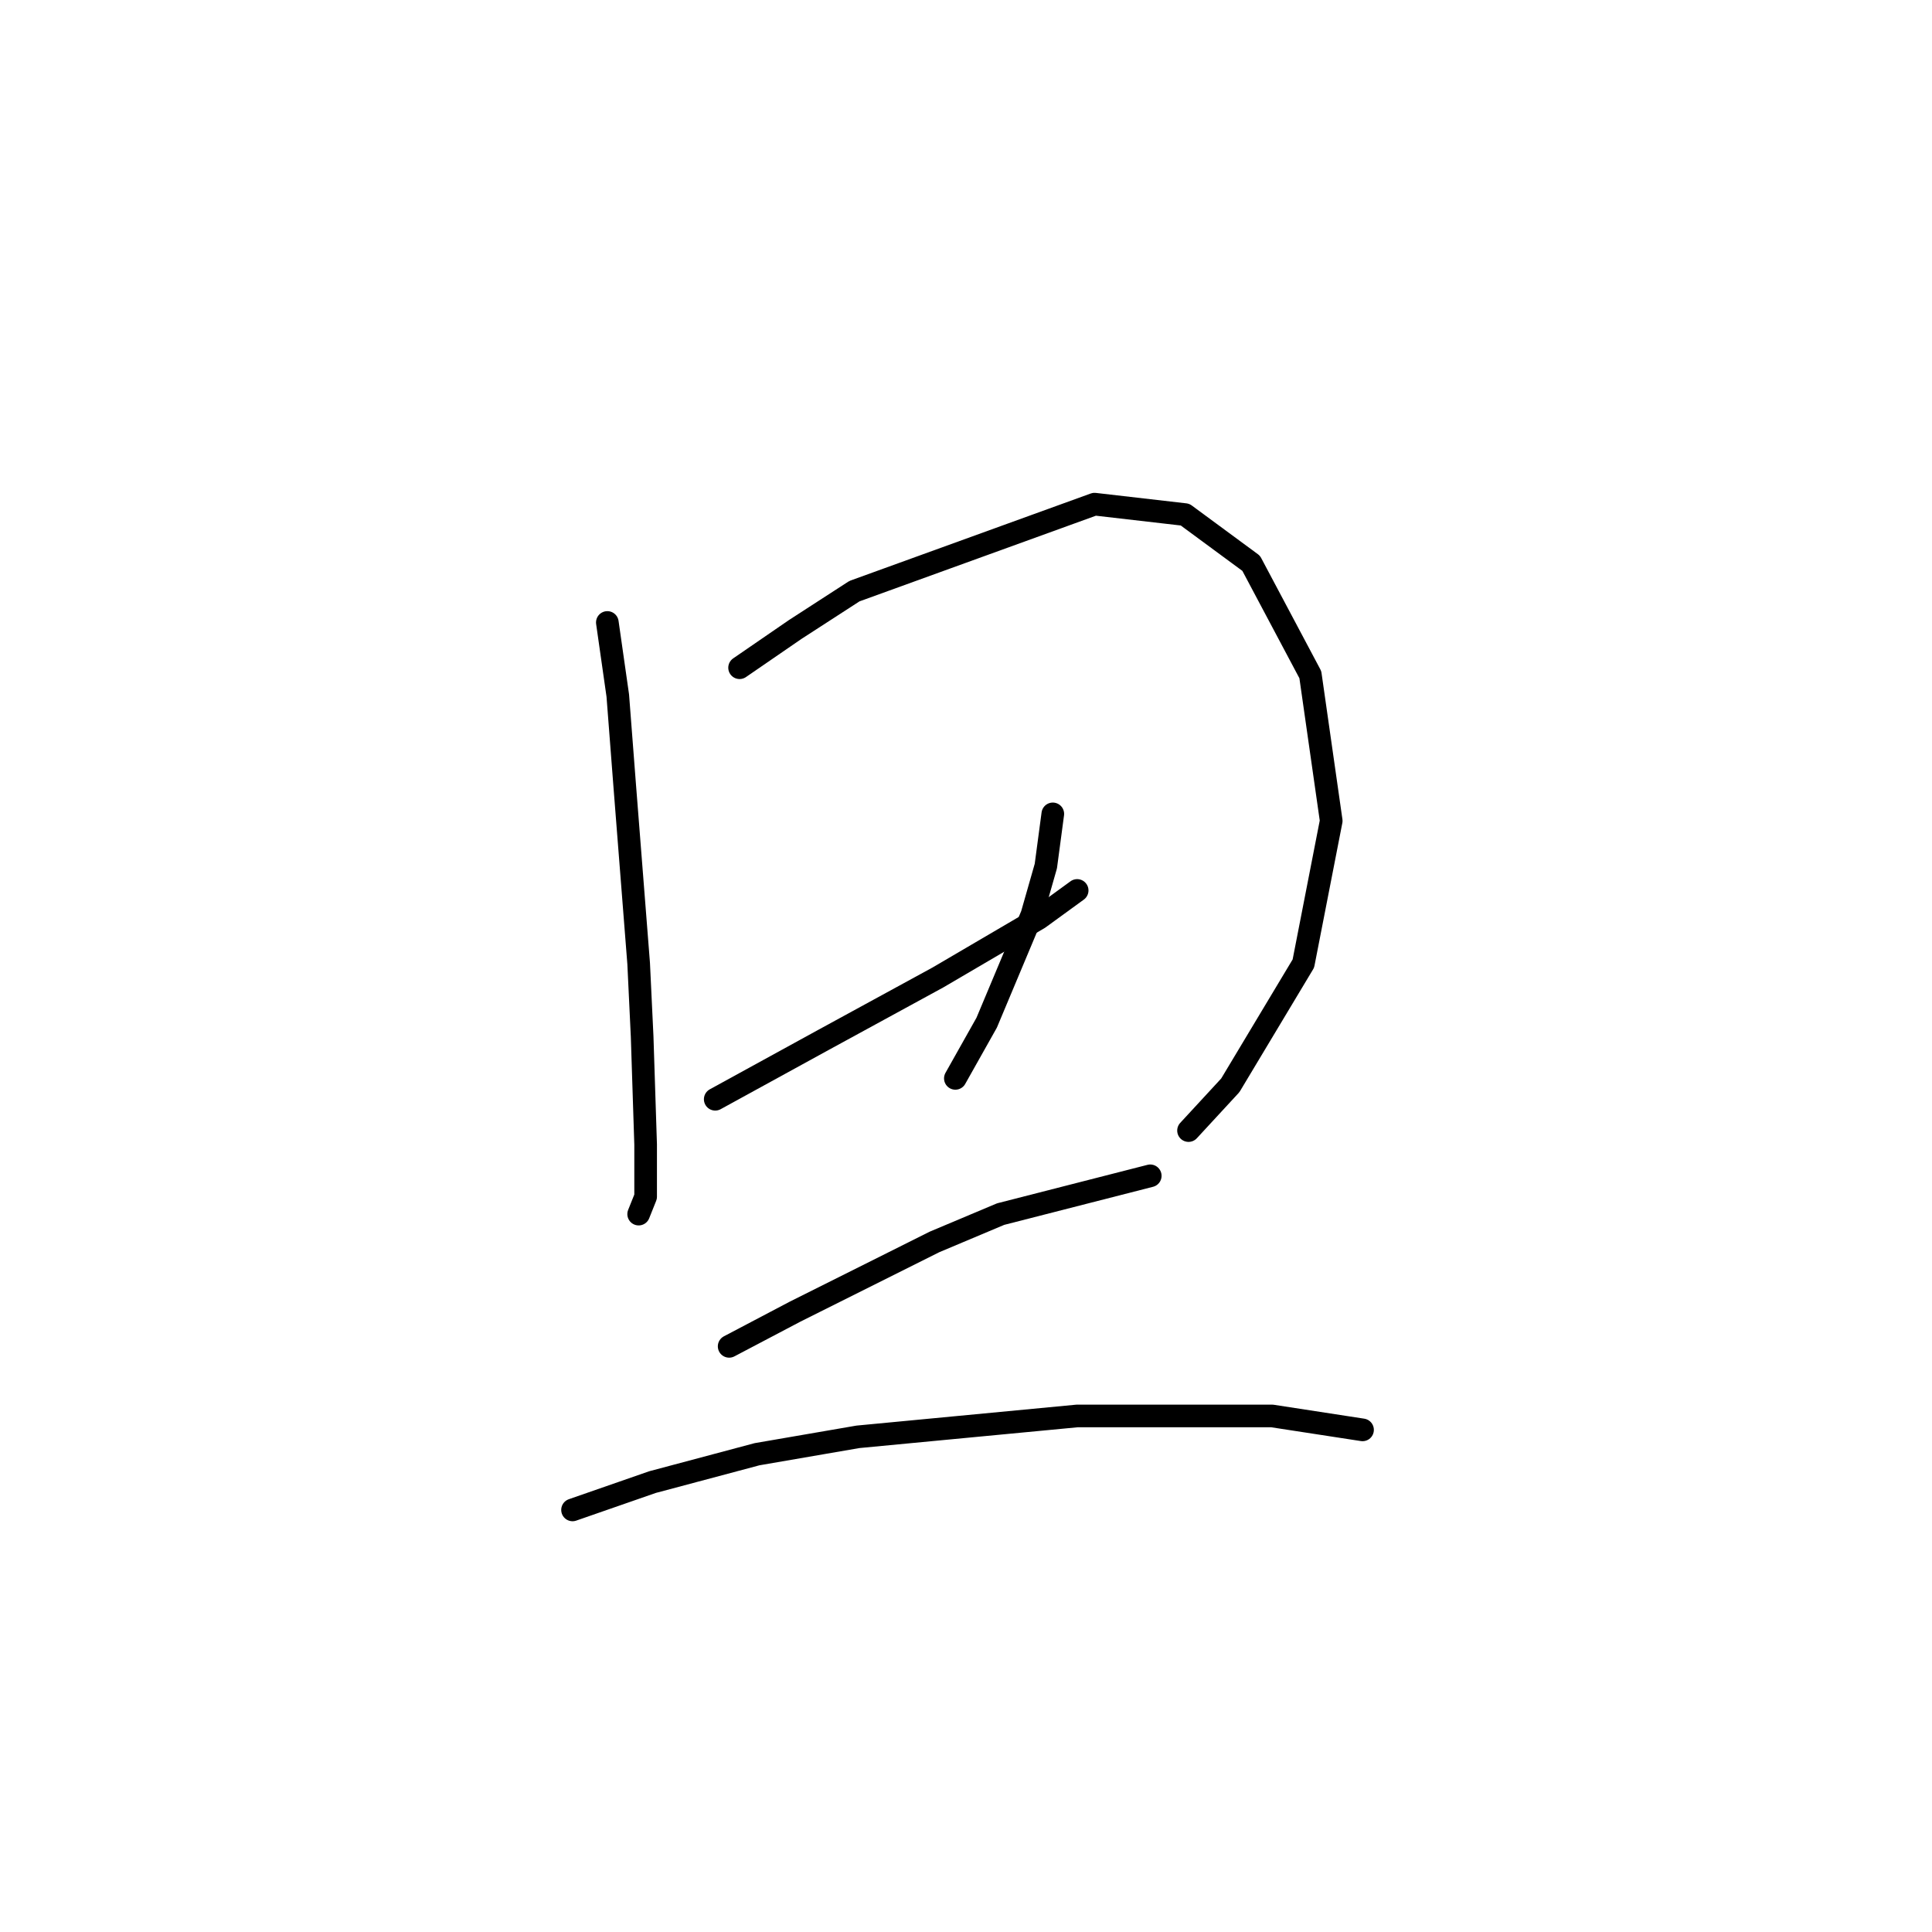 <?xml version="1.0" standalone="no"?>
    <svg width="256" height="256" xmlns="http://www.w3.org/2000/svg" version="1.1">
    <polyline stroke="black" stroke-width="3" stroke-linecap="round" fill="transparent" stroke-linejoin="round" points="80.476 82.481 81.859 92.165 82.782 104.155 84.626 127.673 85.087 137.357 85.549 151.652 85.549 158.569 84.626 160.875 84.626 160.875 " />
        <polyline stroke="black" stroke-width="3" stroke-linecap="round" fill="transparent" stroke-linejoin="round" points="97.999 88.476 105.378 83.404 113.217 78.331 145.035 66.803 157.025 68.186 165.787 74.642 173.626 89.398 176.393 108.766 172.704 127.673 163.02 143.813 157.486 149.807 157.486 149.807 " />
        <polyline stroke="black" stroke-width="3" stroke-linecap="round" fill="transparent" stroke-linejoin="round" points="94.771 145.657 109.067 137.818 124.284 129.517 137.657 121.678 142.73 117.989 142.73 117.989 " />
        <polyline stroke="black" stroke-width="3" stroke-linecap="round" fill="transparent" stroke-linejoin="round" points="139.502 107.844 138.579 114.761 136.735 121.217 130.74 135.512 126.59 142.89 126.59 142.89 " />
        <polyline stroke="black" stroke-width="3" stroke-linecap="round" fill="transparent" stroke-linejoin="round" points="96.616 178.398 105.378 173.787 123.823 164.564 132.585 160.875 152.414 155.802 152.414 155.802 " />
        <polyline stroke="black" stroke-width="3" stroke-linecap="round" fill="transparent" stroke-linejoin="round" points="75.865 200.071 86.471 196.382 100.305 192.693 113.678 190.388 142.73 187.621 168.553 187.621 180.543 189.465 180.543 189.465 " />
        </svg>